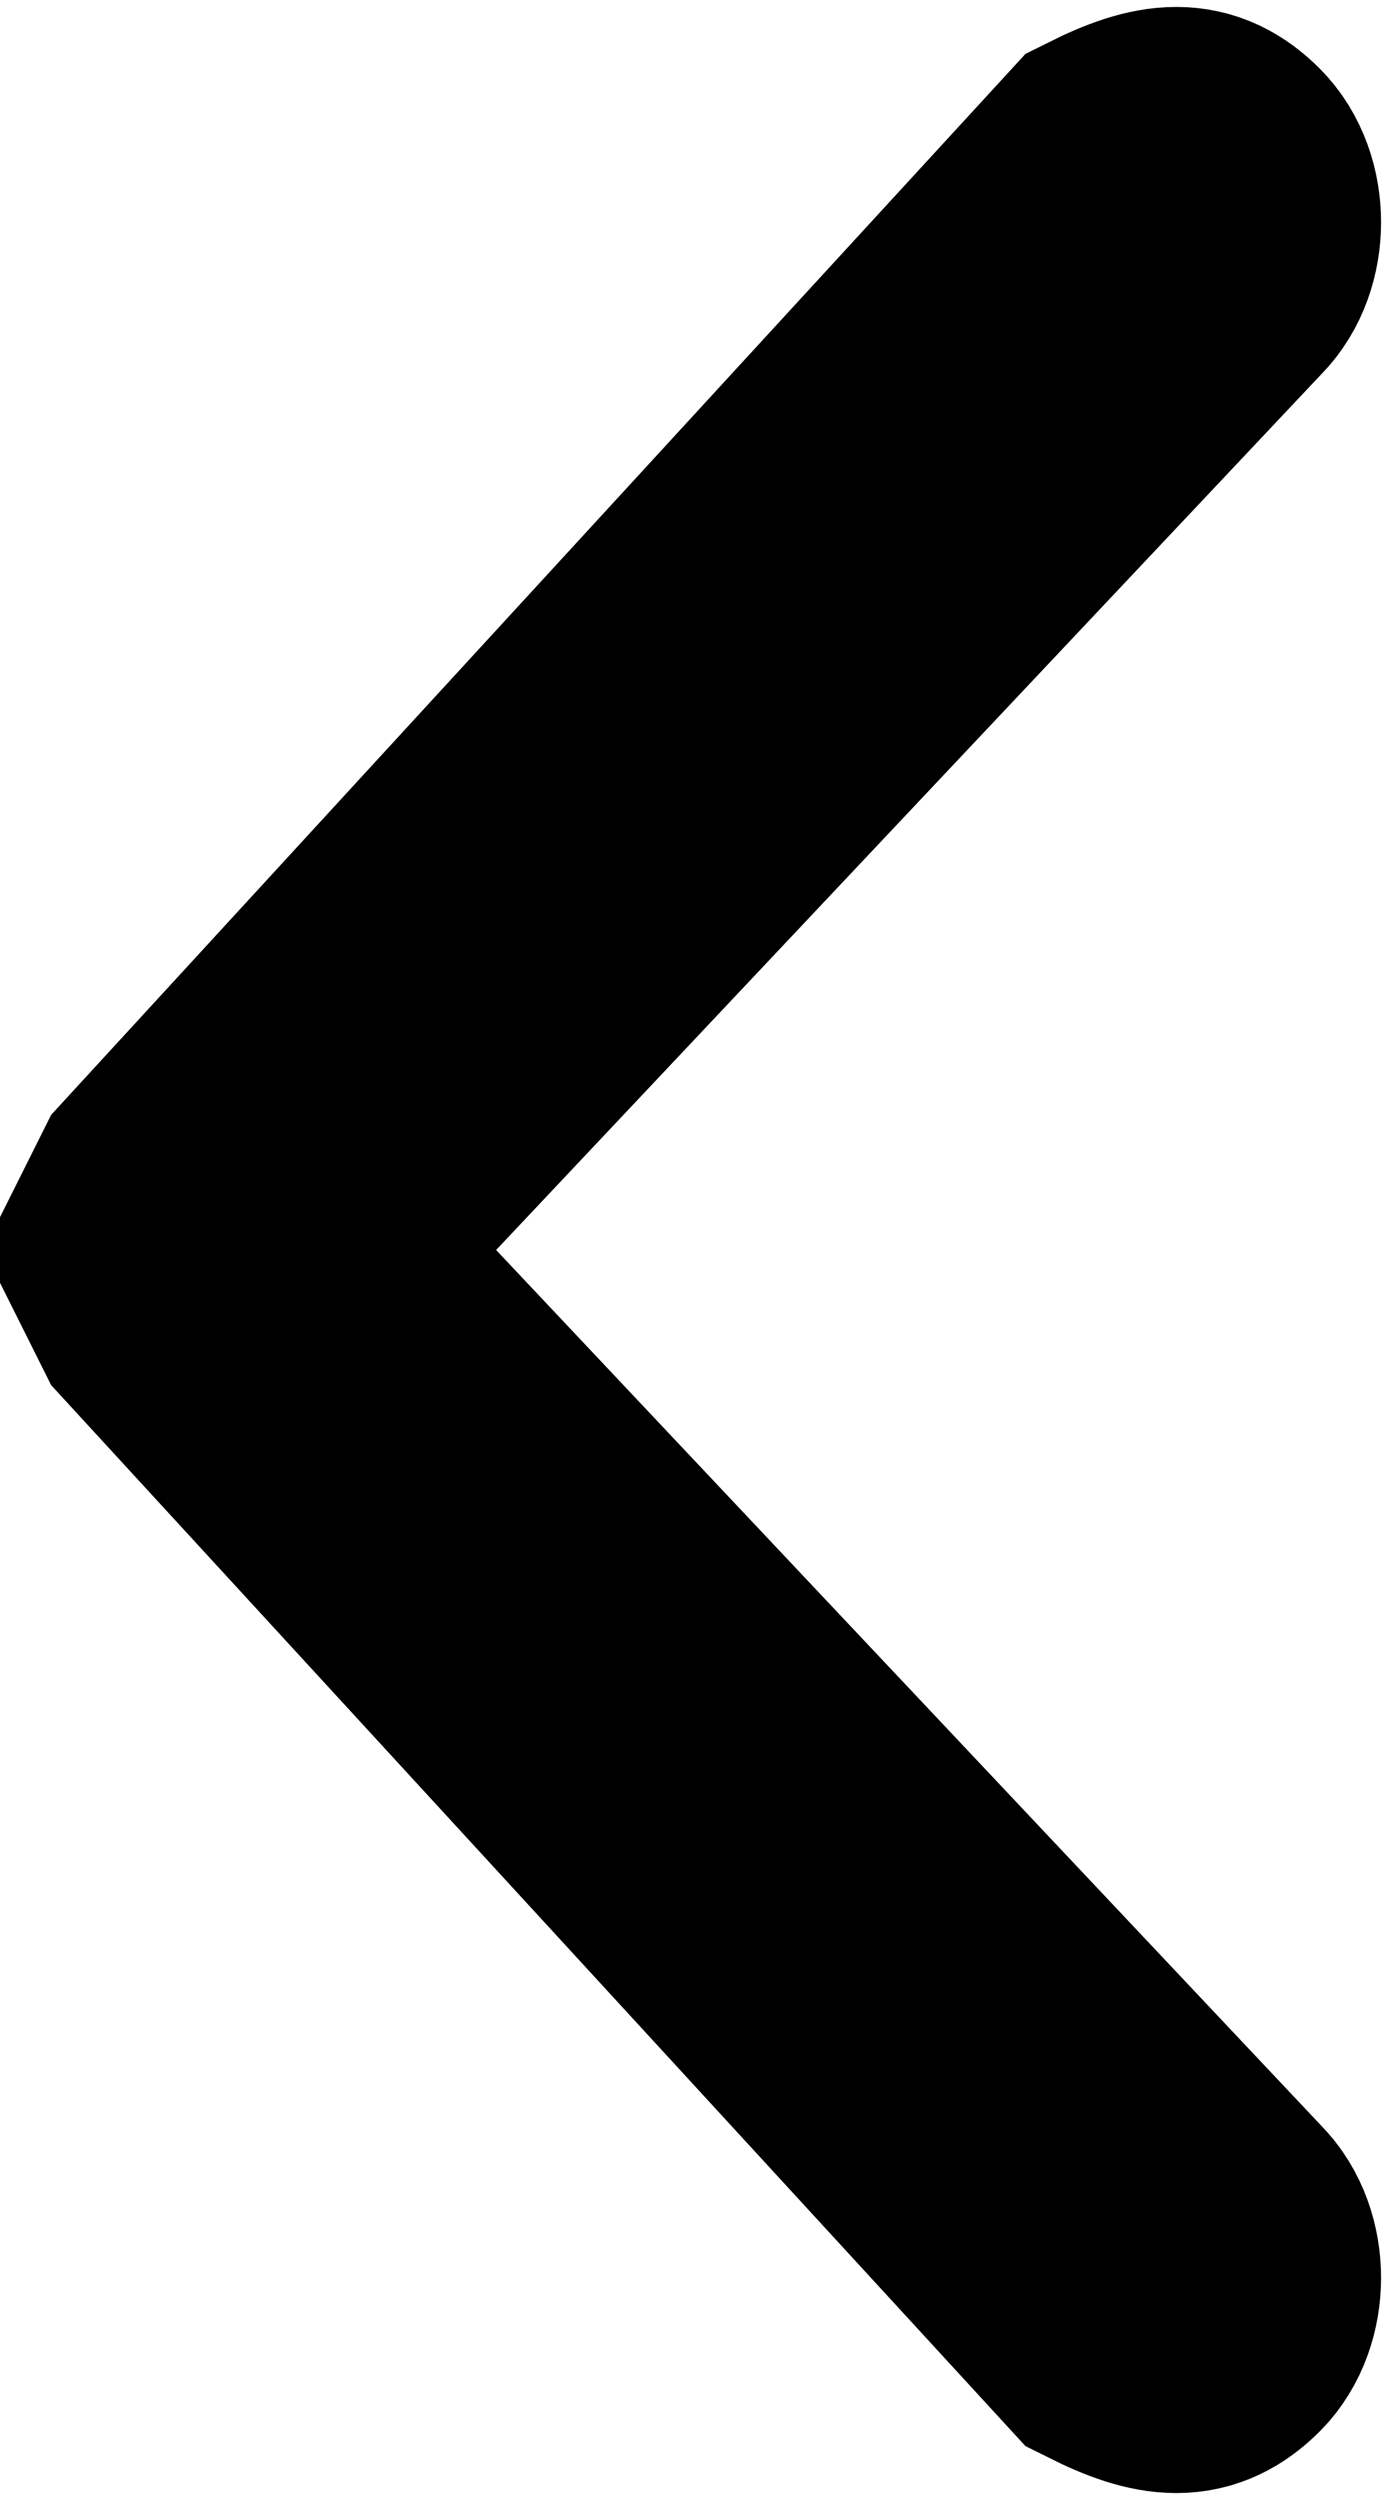 <svg xmlns="http://www.w3.org/2000/svg" width="5" height="9" viewBox="0 0 5 9"><path stroke="currentColor" d="M4.4 8.4c.1-.1.1-.3 0-.4L1.1 4.5 4.4 1c.1-.1.1-.3 0-.4-.1-.1-.2-.1-.4 0L.6 4.3l-.1.2.1.2L4 8.4c.2.1.3.1.4 0z"/></svg>